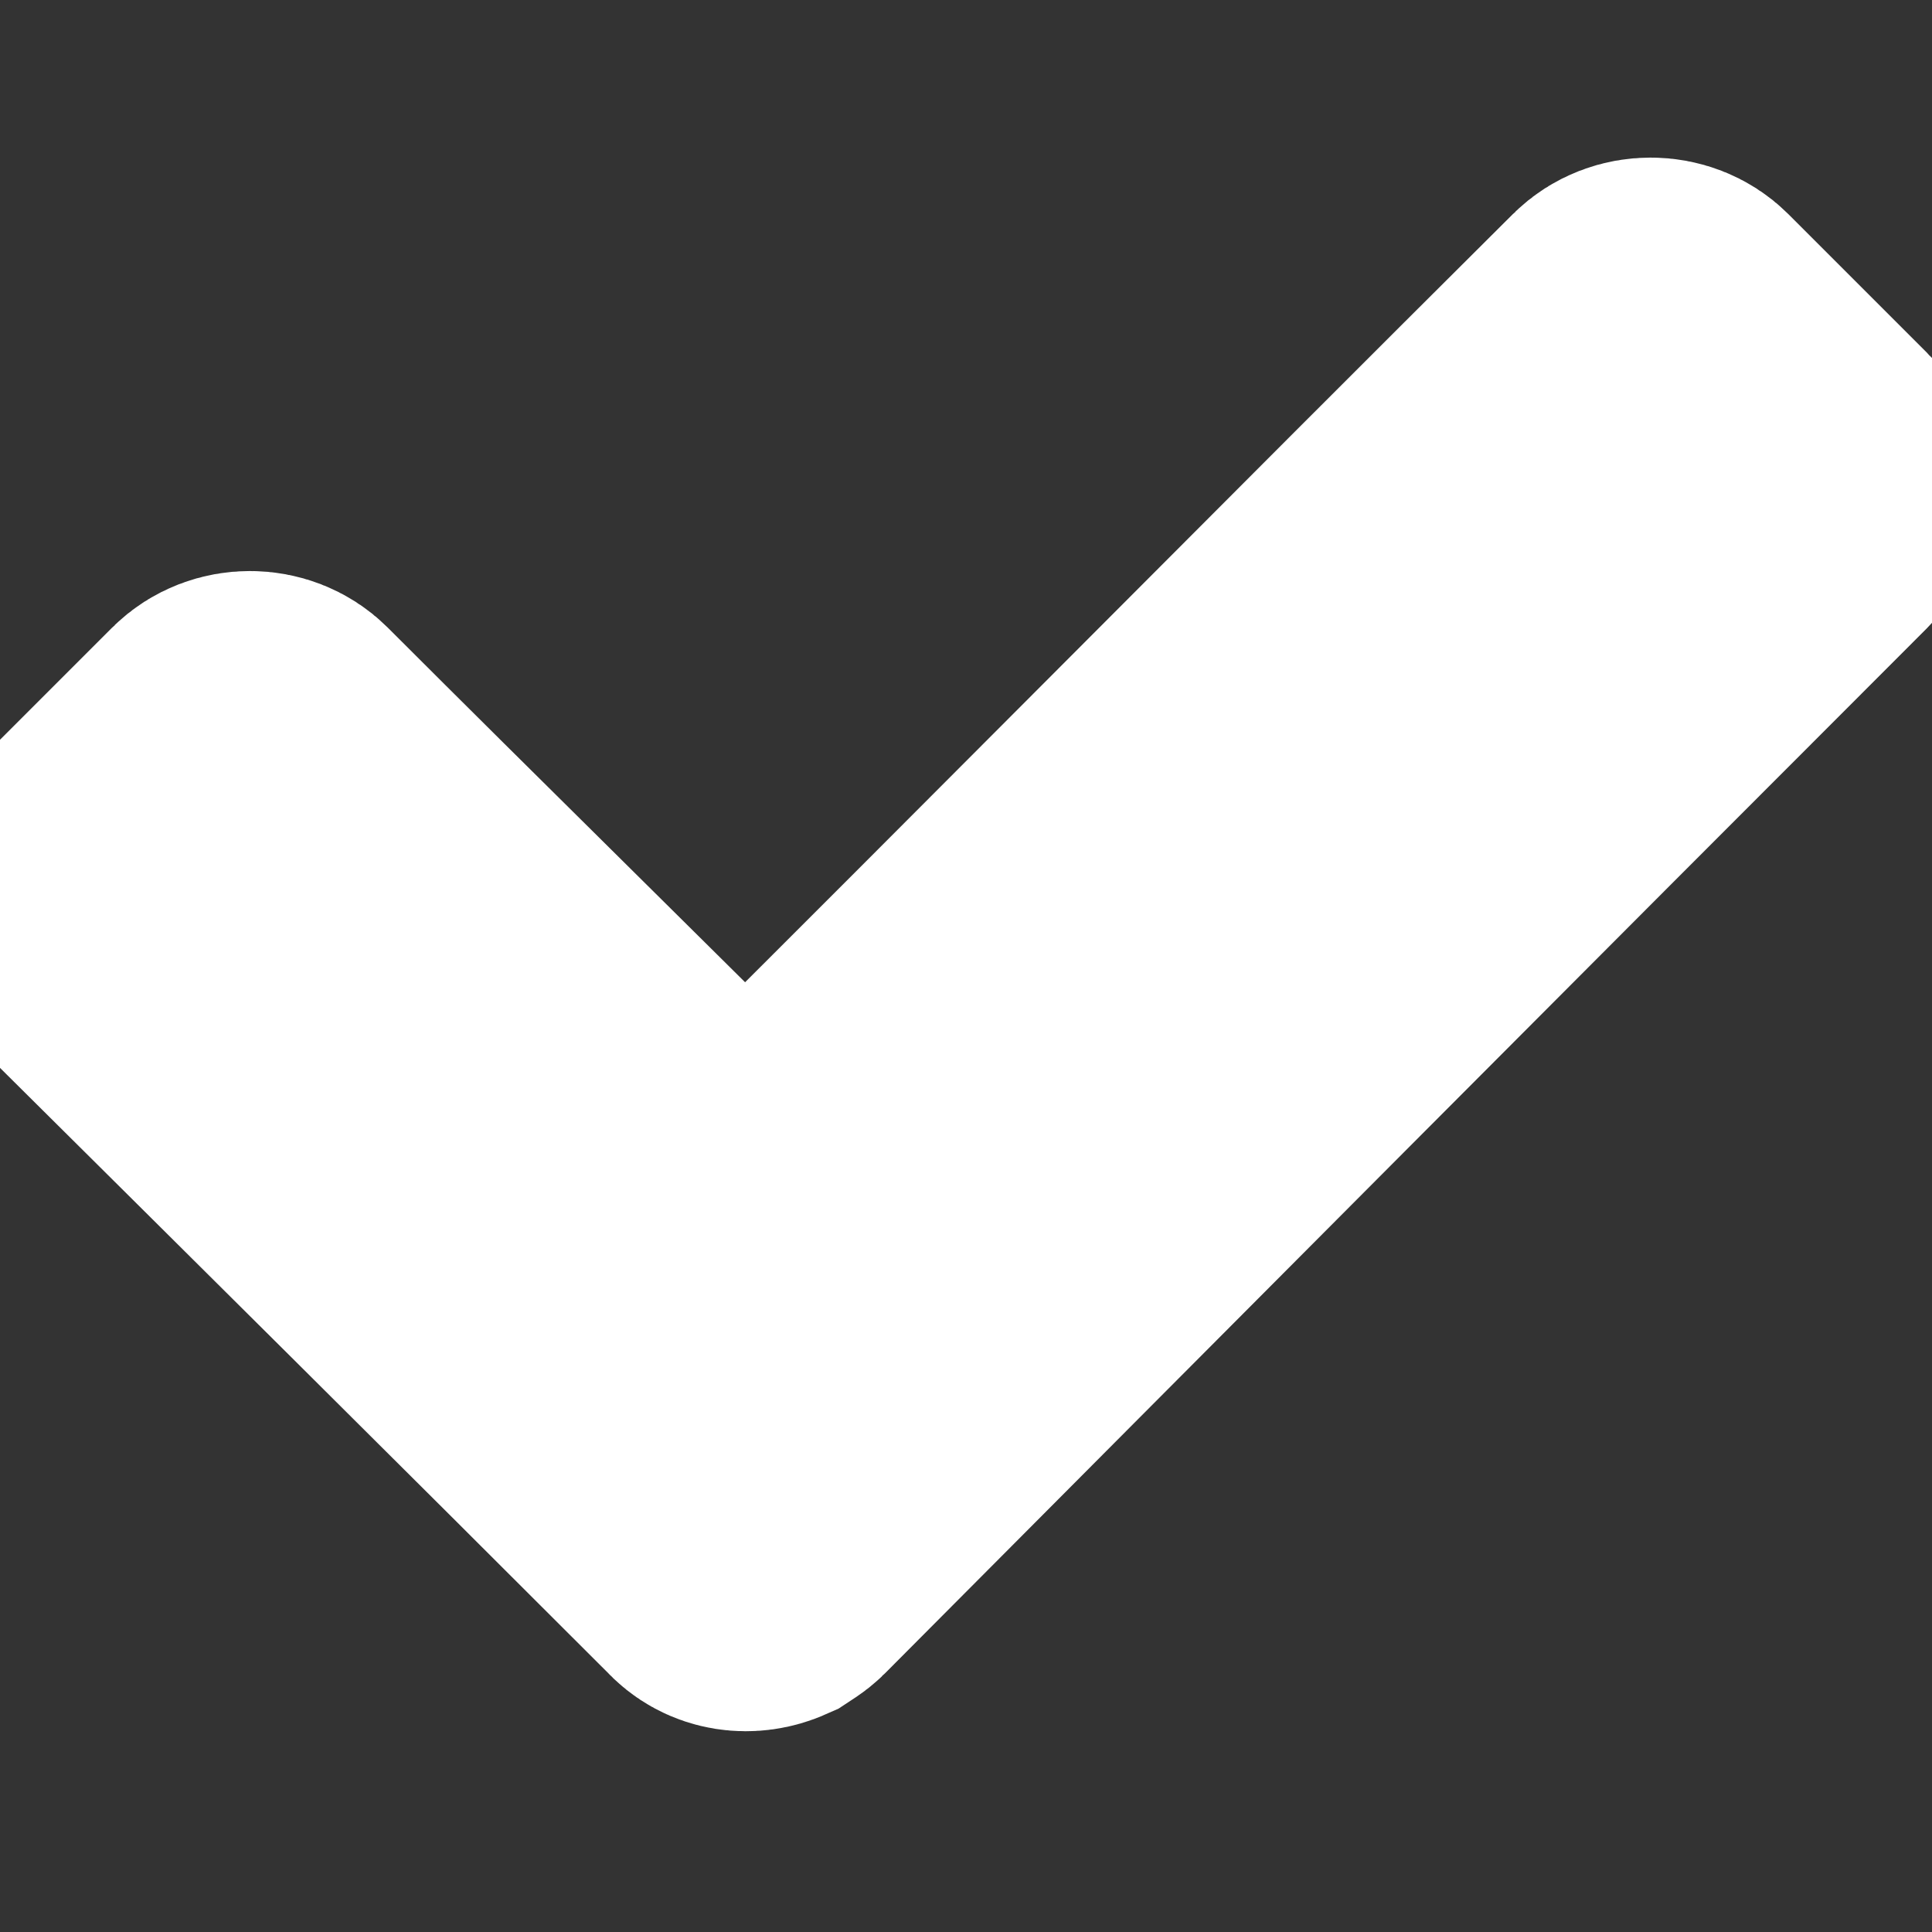 <?xml version="1.0" encoding="utf-8"?>
<!-- Generator: Adobe Illustrator 22.0.1, SVG Export Plug-In . SVG Version: 6.00 Build 0)  -->
<svg version="1.1" id="Livello_1" xmlns="http://www.w3.org/2000/svg" xmlns:xlink="http://www.w3.org/1999/xlink" x="0px" y="0px"
	 viewBox="0 0 122.9 122.9" style="enable-background:new 0 0 122.9 122.9;" xml:space="preserve">
<rect x="0" y="0" width="122.9" height="122.9" fill="#333333" stroke="none"/>
<style type="text/css">
	.st0{fill:#FFFFFF;stroke:#FFFFFF;stroke-width:20;}
</style>
<g id="Layer_x0020_1">
	<path class="st0" d="M5.4,55.8l8.8-8.8c0.9-0.9,2.5-0.9,3.4,0c9.9,9.9,19.9,19.7,29.8,29.6C66.1,58,84.6,39.3,103.3,20.7
		c0.9-0.9,2.5-0.9,3.4,0l8.8,8.8c0.9,0.9,0.9,2.5,0,3.4C93.3,55.1,71.3,77.2,49.2,99.4c-0.2,0.2-0.4,0.3-0.7,0.5l0,0l0,0
		c-0.9,0.4-2,0.3-2.7-0.5C32.3,85.9,18.9,72.6,5.4,59.2C4.5,58.3,4.5,56.7,5.4,55.8z"/>
</g>
</svg>
